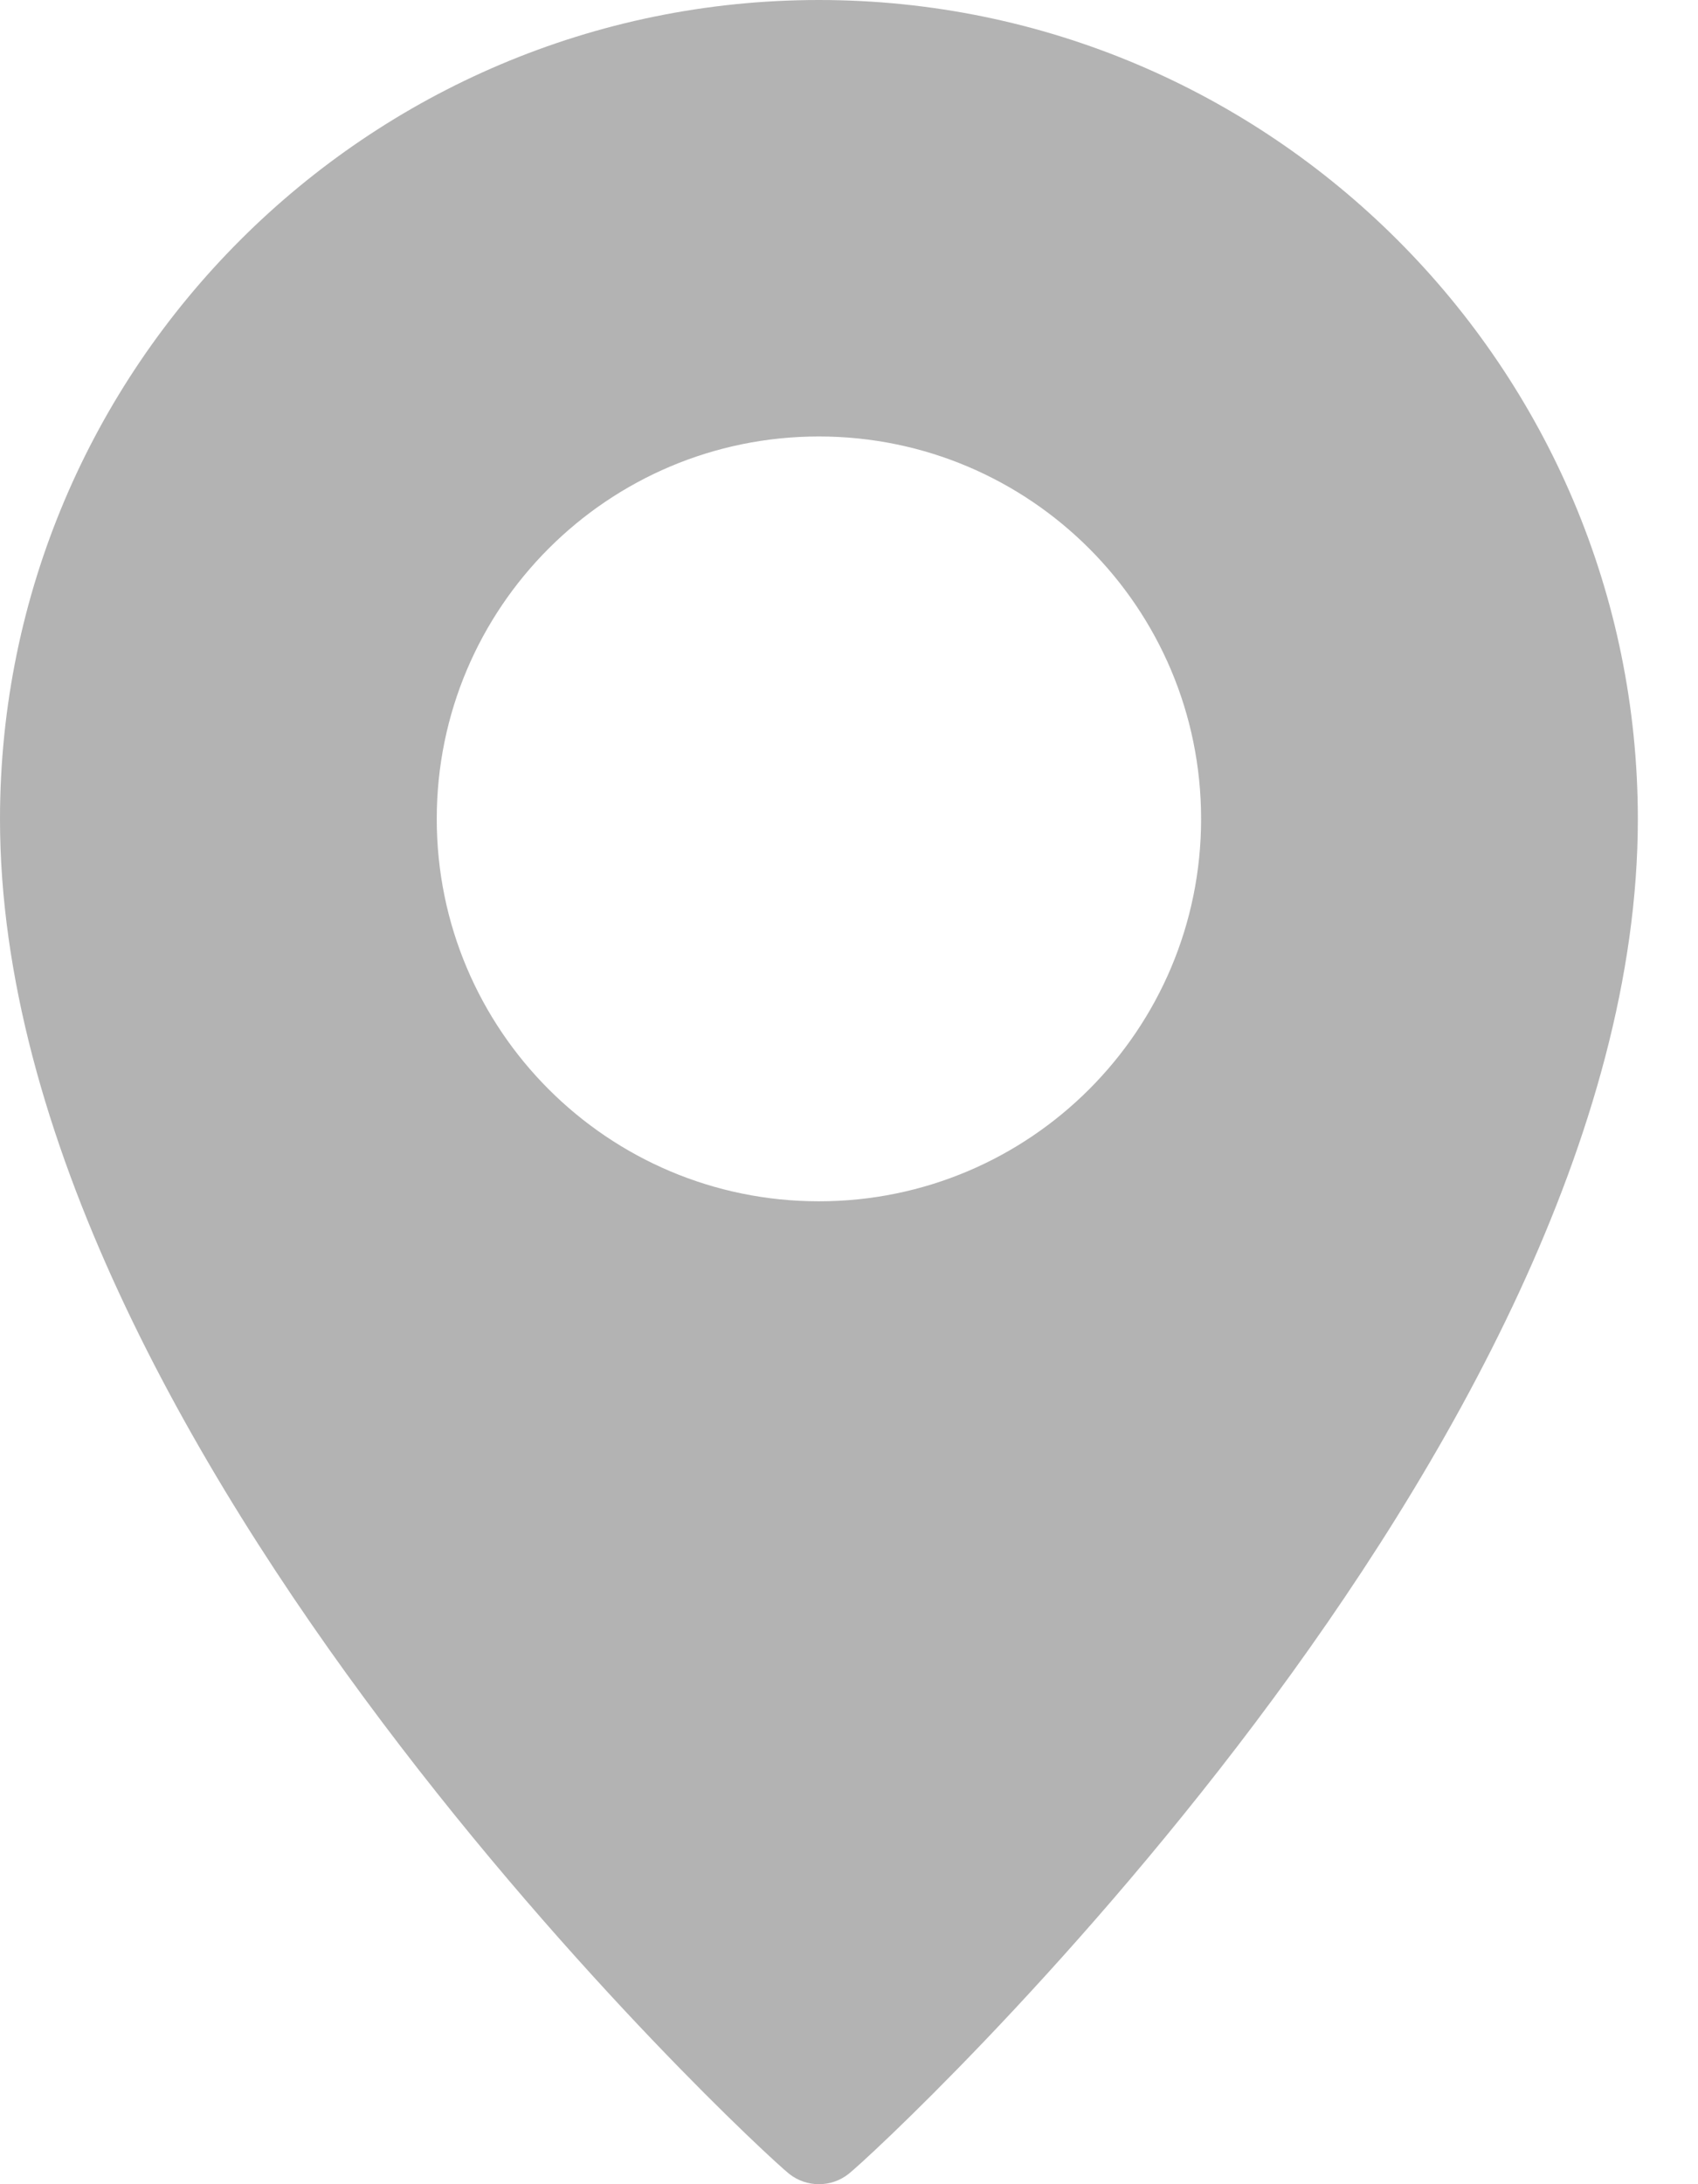 <?xml version="1.0" encoding="UTF-8"?>
<svg width="14px" height="18px" viewBox="0 0 14 18" version="1.1" xmlns="http://www.w3.org/2000/svg" xmlns:xlink="http://www.w3.org/1999/xlink">
    <!-- Generator: Sketch 46.1 (44463) - http://www.bohemiancoding.com/sketch -->
    <title>location</title>
    <desc>Created with Sketch.</desc>
    <defs></defs>
    <g id="my_order" stroke="none" stroke-width="1" fill="none" fill-rule="evenodd" fill-opacity="0.3">
        <g id="00-icon_png" transform="translate(-34, -147)" fill="#000000">
            <path d="M40.997,164.915 C40.925,164.972 40.839,165 40.752,165 C40.666,165 40.579,164.972 40.507,164.915 C40.242,164.706 34,158.929 34,153.751 C34,150.028 37.029,147 40.752,147 C44.475,147 47.504,150.028 47.504,153.751 C47.504,158.929 41.263,164.706 40.997,164.915 L40.997,164.915 Z M40.752,150.597 C39.012,150.597 37.601,152.008 37.601,153.749 C37.601,155.489 39.012,156.9 40.752,156.9 C42.492,156.9 43.903,155.489 43.903,153.749 C43.903,152.008 42.492,150.597 40.752,150.597 L40.752,150.597 Z" id="location"></path>
        </g>
    </g>
</svg>